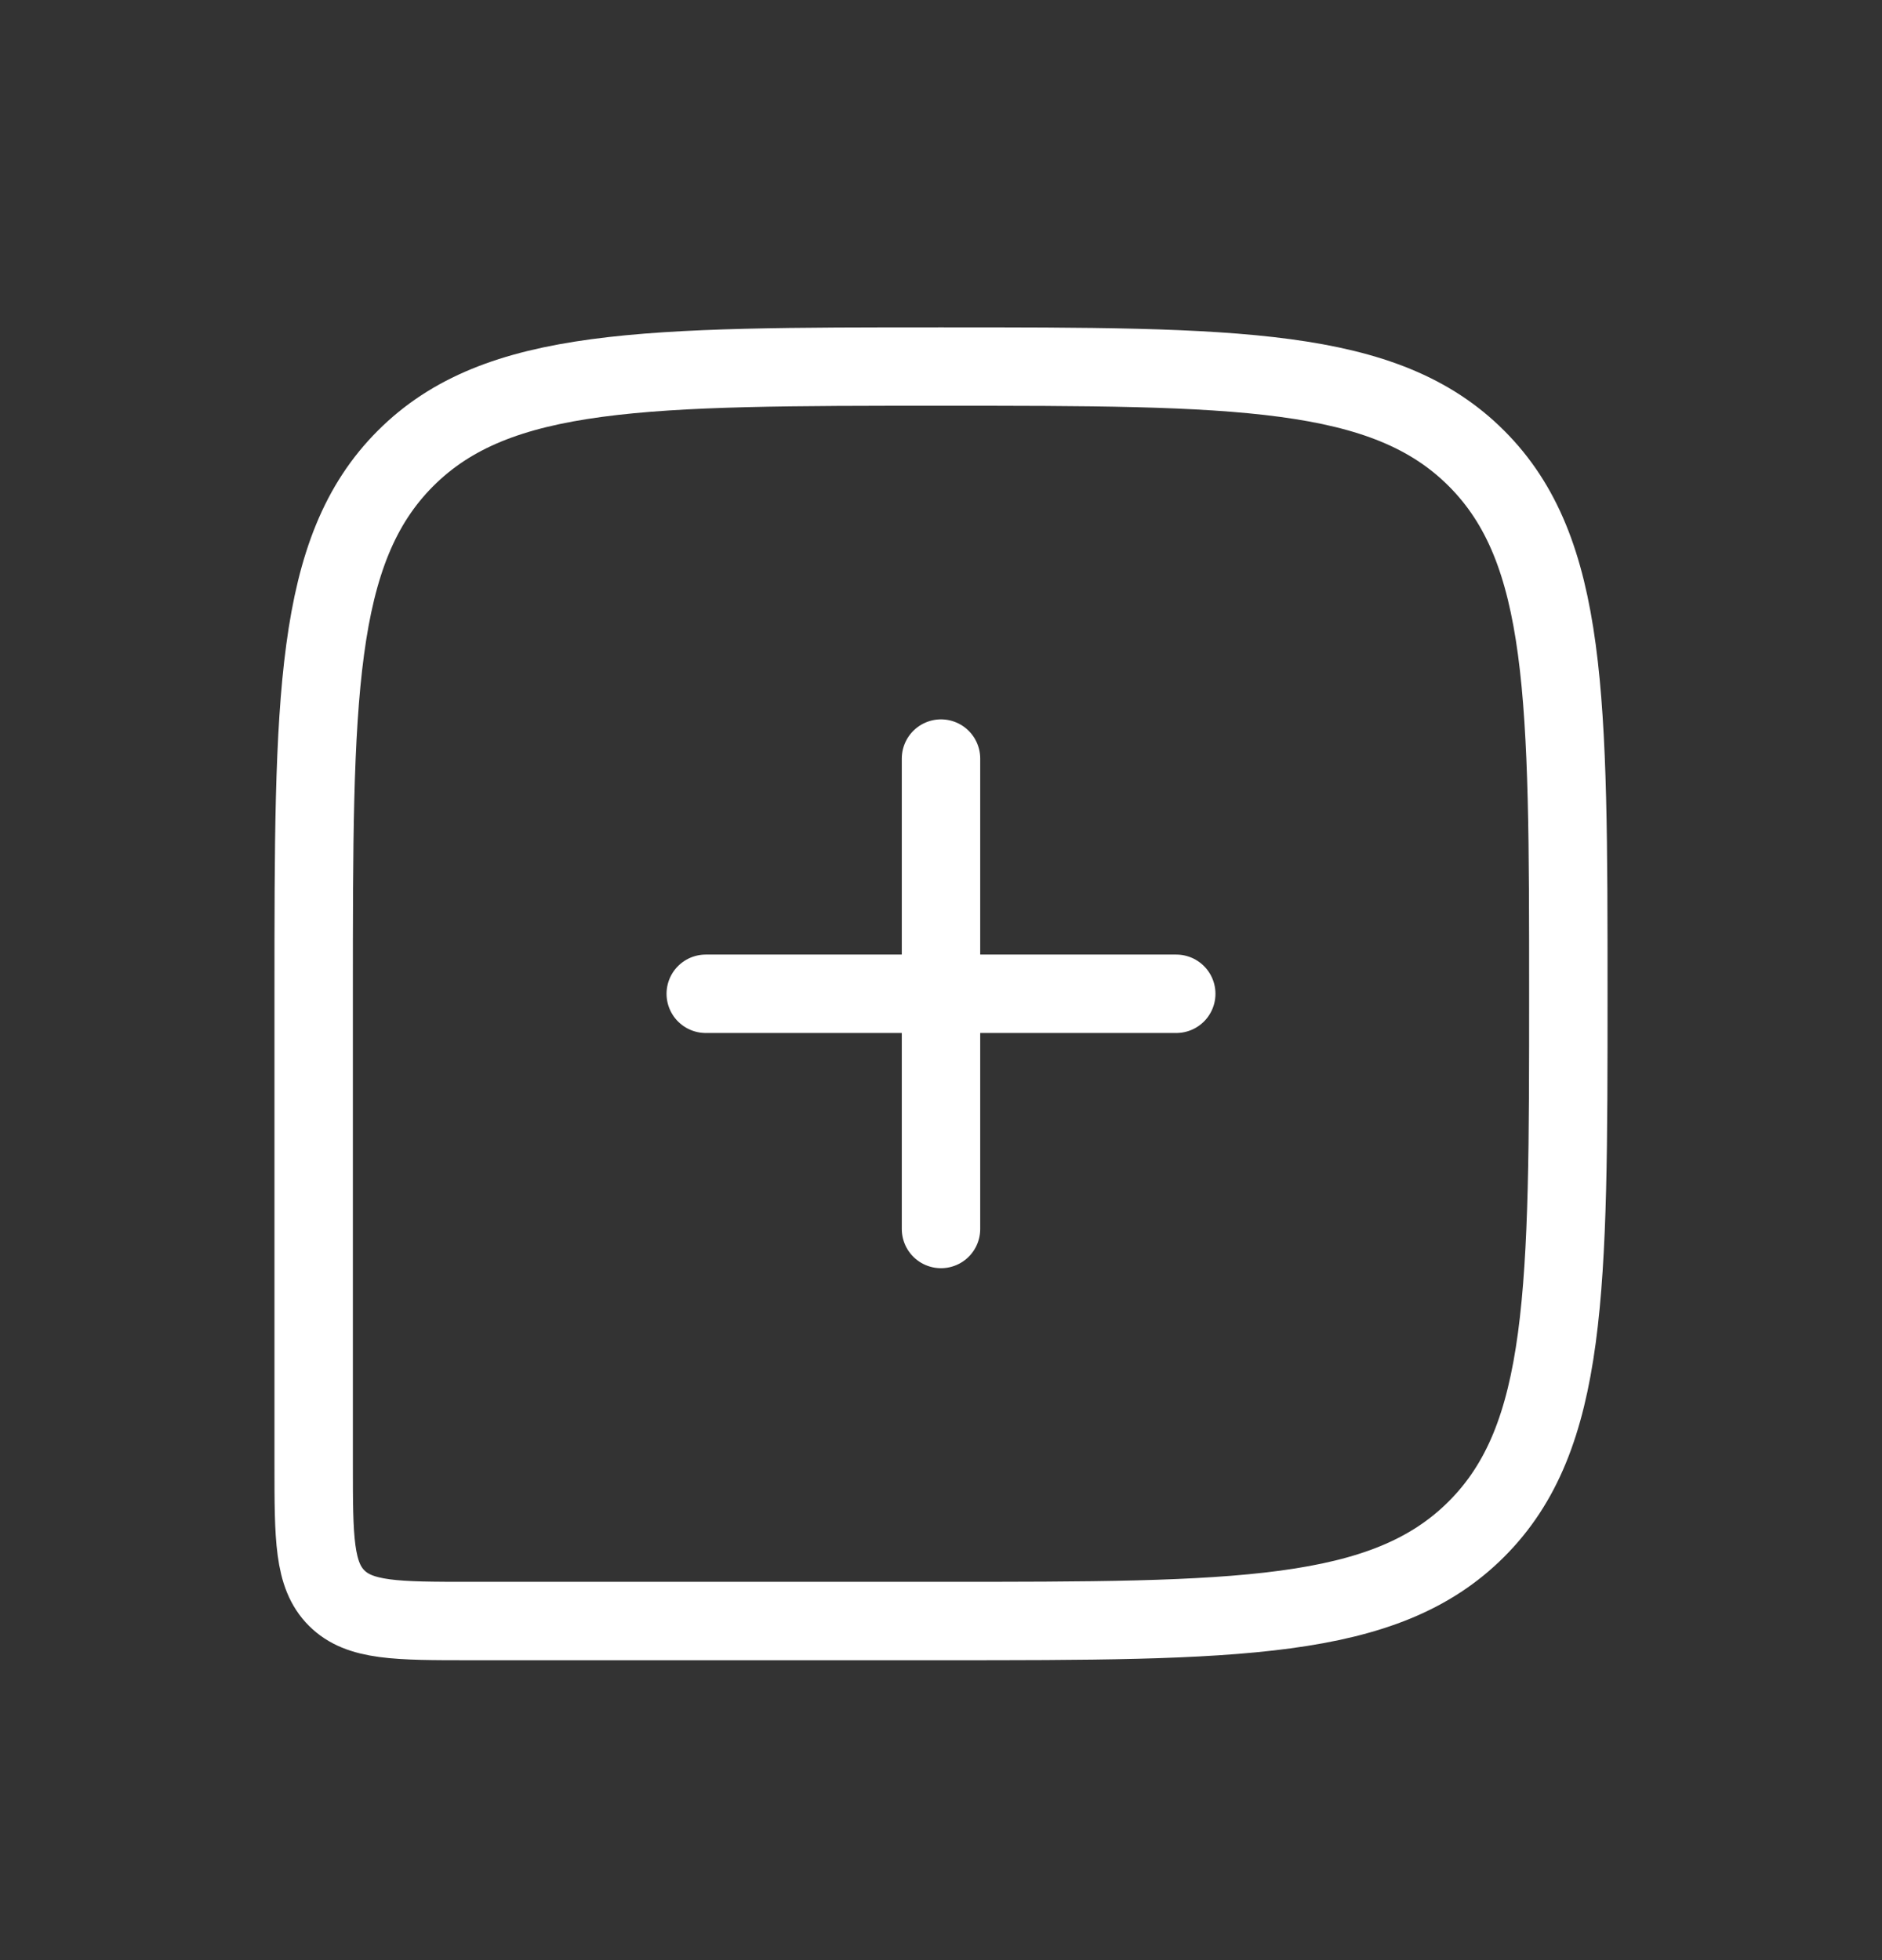 <svg width="24" height="25" viewBox="0 0 24 25" fill="none" xmlns="http://www.w3.org/2000/svg">
<rect x="0" y="0" width="24" height="25" fill="#333333" stroke="none"/>
<path d="M20 12.675C20 8.904 20 7.018 18.828 5.846C17.657 4.675 15.771 4.675 12 4.675V4.675C8.229 4.675 6.343 4.675 5.172 5.846C4 7.018 4 8.904 4 12.675V18.675C4 19.618 4 20.089 4.293 20.382C4.586 20.675 5.057 20.675 6 20.675H12C15.771 20.675 17.657 20.675 18.828 19.503C20 18.332 20 16.446 20 12.675V12.675Z" stroke="white"/>
<path d="M9 12.675L15 12.675" stroke="white" stroke-linecap="round" stroke-linejoin="round"/>
<path d="M12 9.675L12 15.675" stroke="white" stroke-linecap="round" stroke-linejoin="round"/>
</svg>
